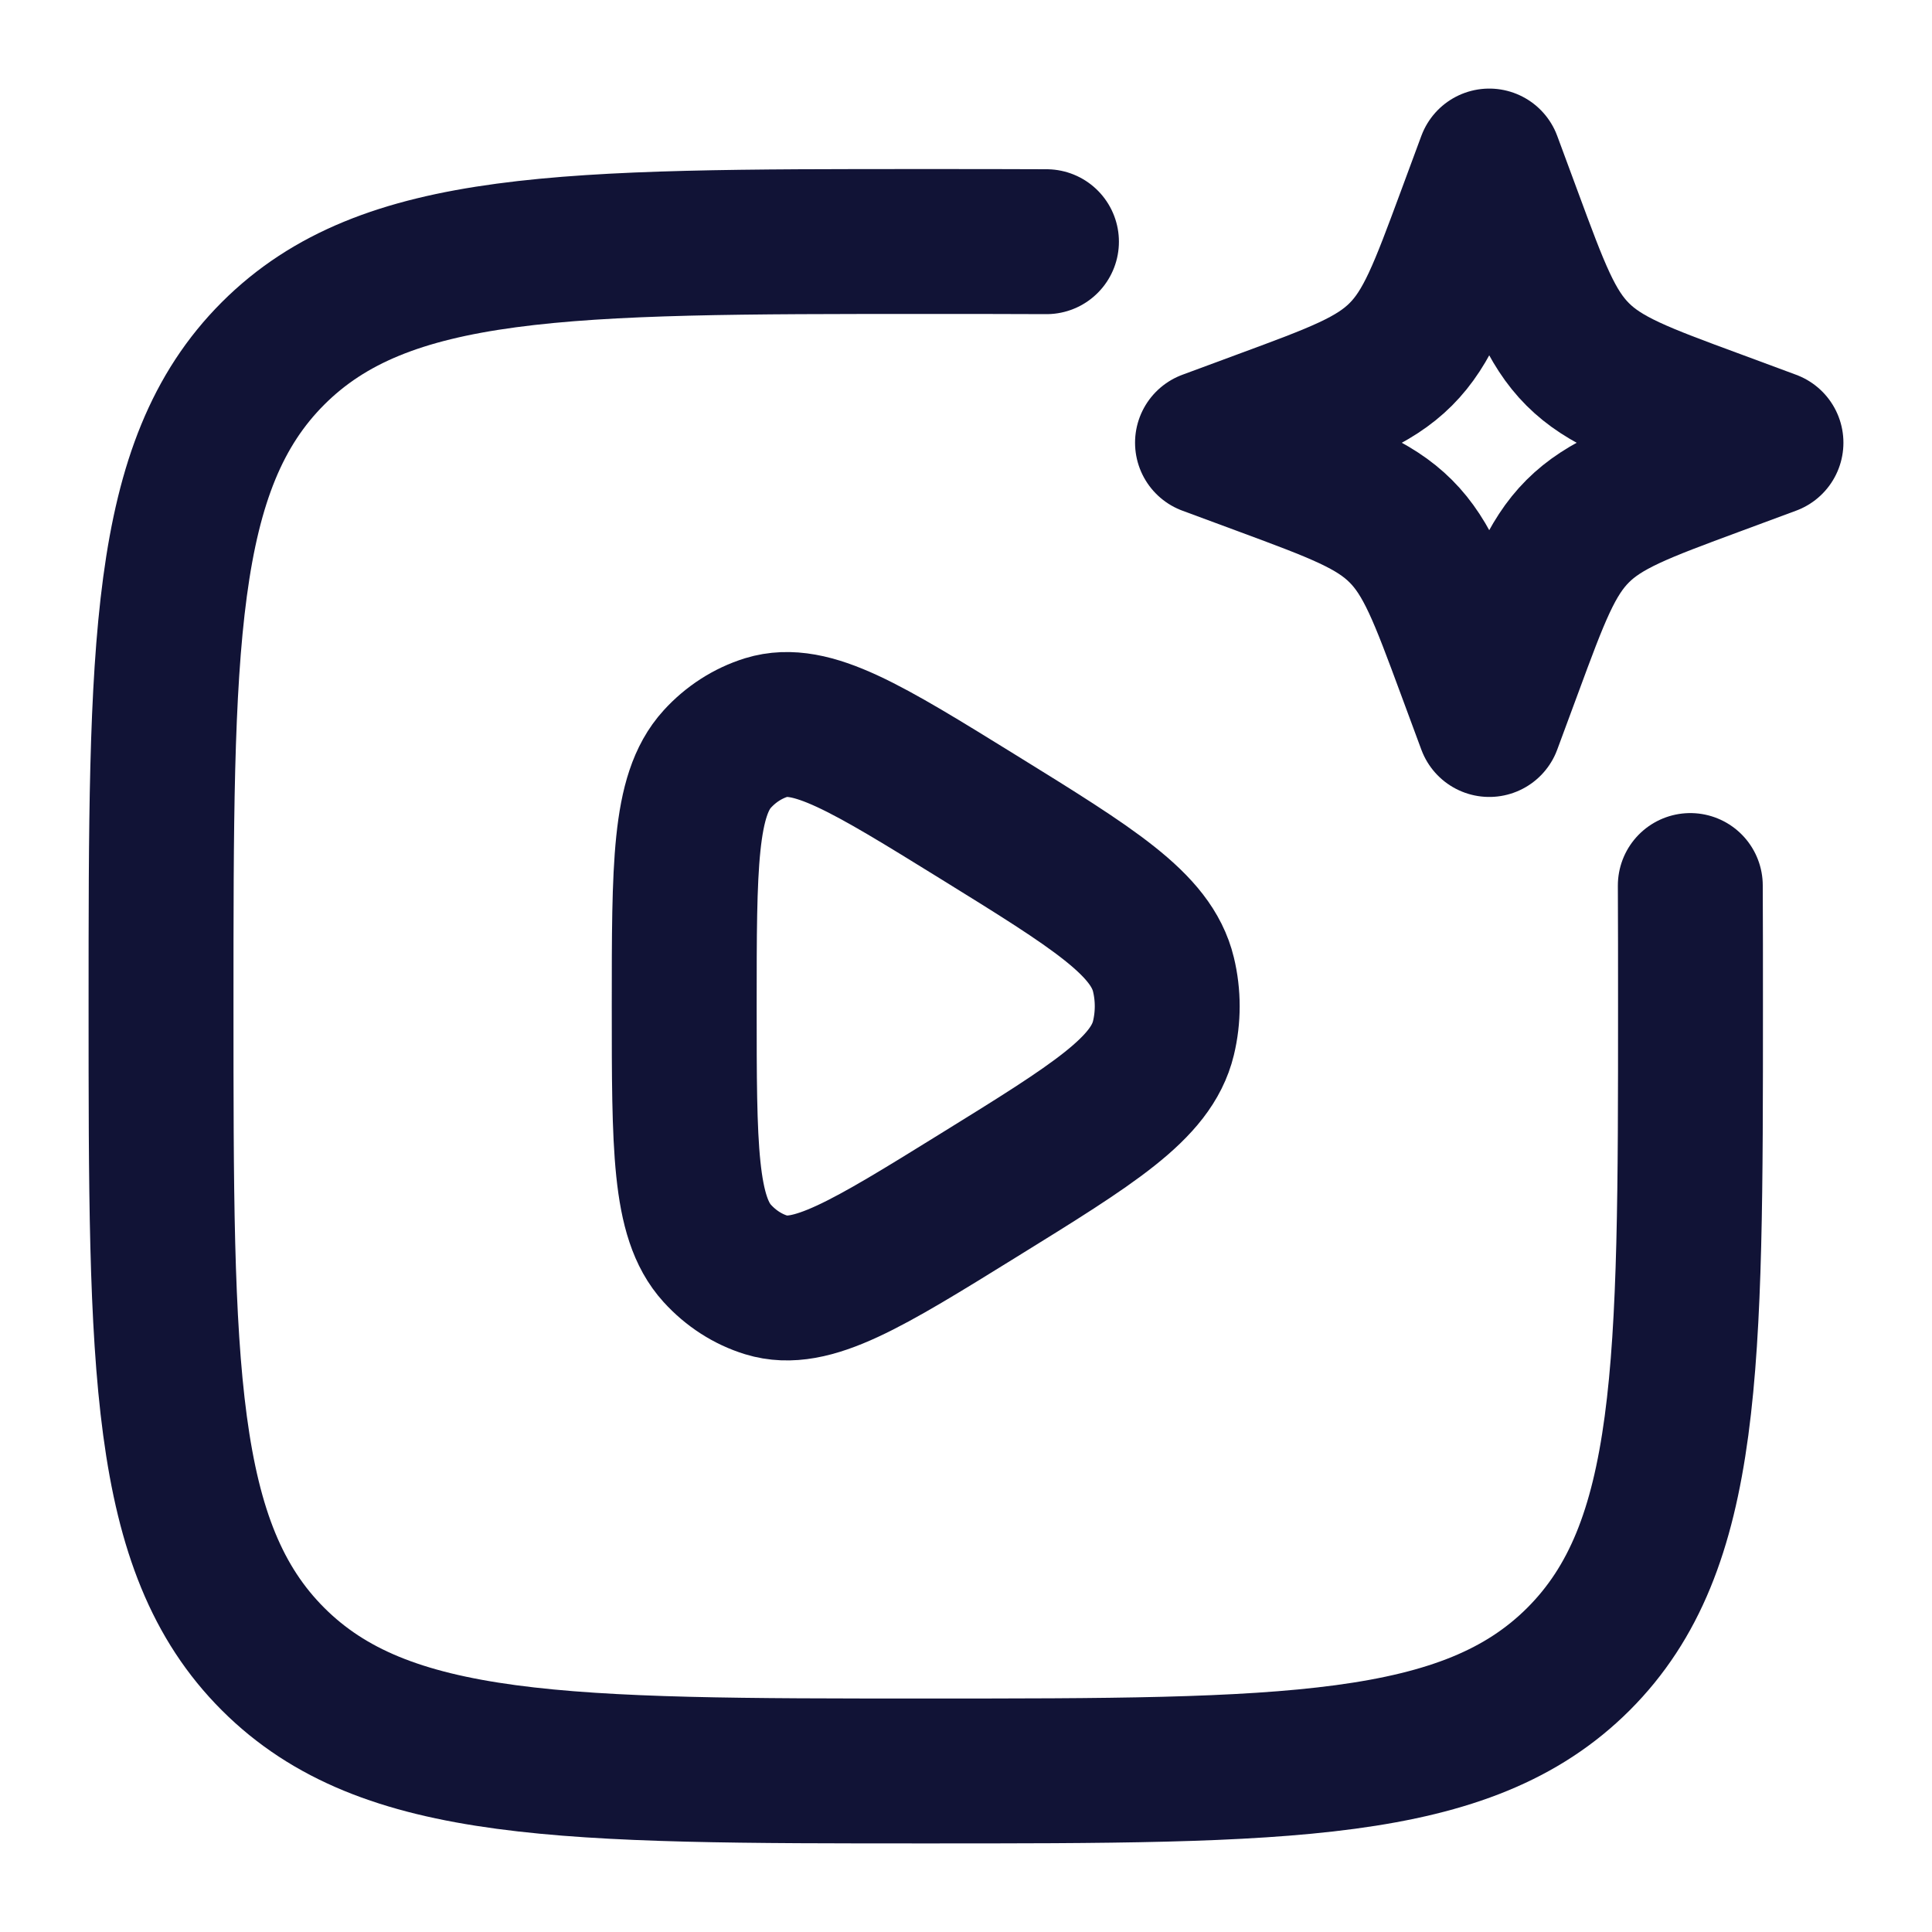 <svg width="20" height="20" viewBox="0 0 20 20" fill="none" xmlns="http://www.w3.org/2000/svg">
<path d="M12.044 10.746C11.918 11.268 11.321 11.637 10.128 12.375C8.975 13.089 8.398 13.445 7.933 13.302C7.741 13.243 7.566 13.13 7.425 12.975C7.083 12.6 7.083 11.872 7.083 10.417C7.083 8.961 7.083 8.233 7.425 7.858C7.566 7.703 7.741 7.591 7.933 7.531C8.398 7.388 8.975 7.745 10.128 8.458C11.321 9.196 11.918 9.565 12.044 10.088C12.096 10.303 12.096 10.53 12.044 10.746Z" stroke="#111336" stroke-width="1.5" stroke-linejoin="round"/>
<path d="M17.498 9.167C17.5 9.558 17.5 9.974 17.5 10.417C17.5 14.149 17.5 16.015 16.341 17.174C15.181 18.333 13.315 18.333 9.583 18.333C5.851 18.333 3.985 18.333 2.826 17.174C1.667 16.015 1.667 14.149 1.667 10.417C1.667 6.685 1.667 4.819 2.826 3.659C3.985 2.5 5.851 2.5 9.583 2.5C10.026 2.5 10.442 2.5 10.833 2.502" stroke="#111336" stroke-width="1.5" stroke-linecap="round"/>
<path d="M15.417 1.667L15.632 2.248C15.913 3.009 16.054 3.39 16.332 3.668C16.61 3.946 16.991 4.087 17.753 4.368L18.333 4.583L17.753 4.798C16.991 5.08 16.61 5.221 16.332 5.499C16.054 5.777 15.913 6.157 15.632 6.919L15.417 7.5L15.202 6.919C14.92 6.157 14.779 5.777 14.501 5.499C14.223 5.221 13.842 5.08 13.081 4.798L12.5 4.583L13.081 4.368C13.842 4.087 14.223 3.946 14.501 3.668C14.779 3.39 14.92 3.009 15.202 2.248L15.417 1.667Z" stroke="#111336" stroke-width="1.5" stroke-linejoin="round"/>
</svg>
